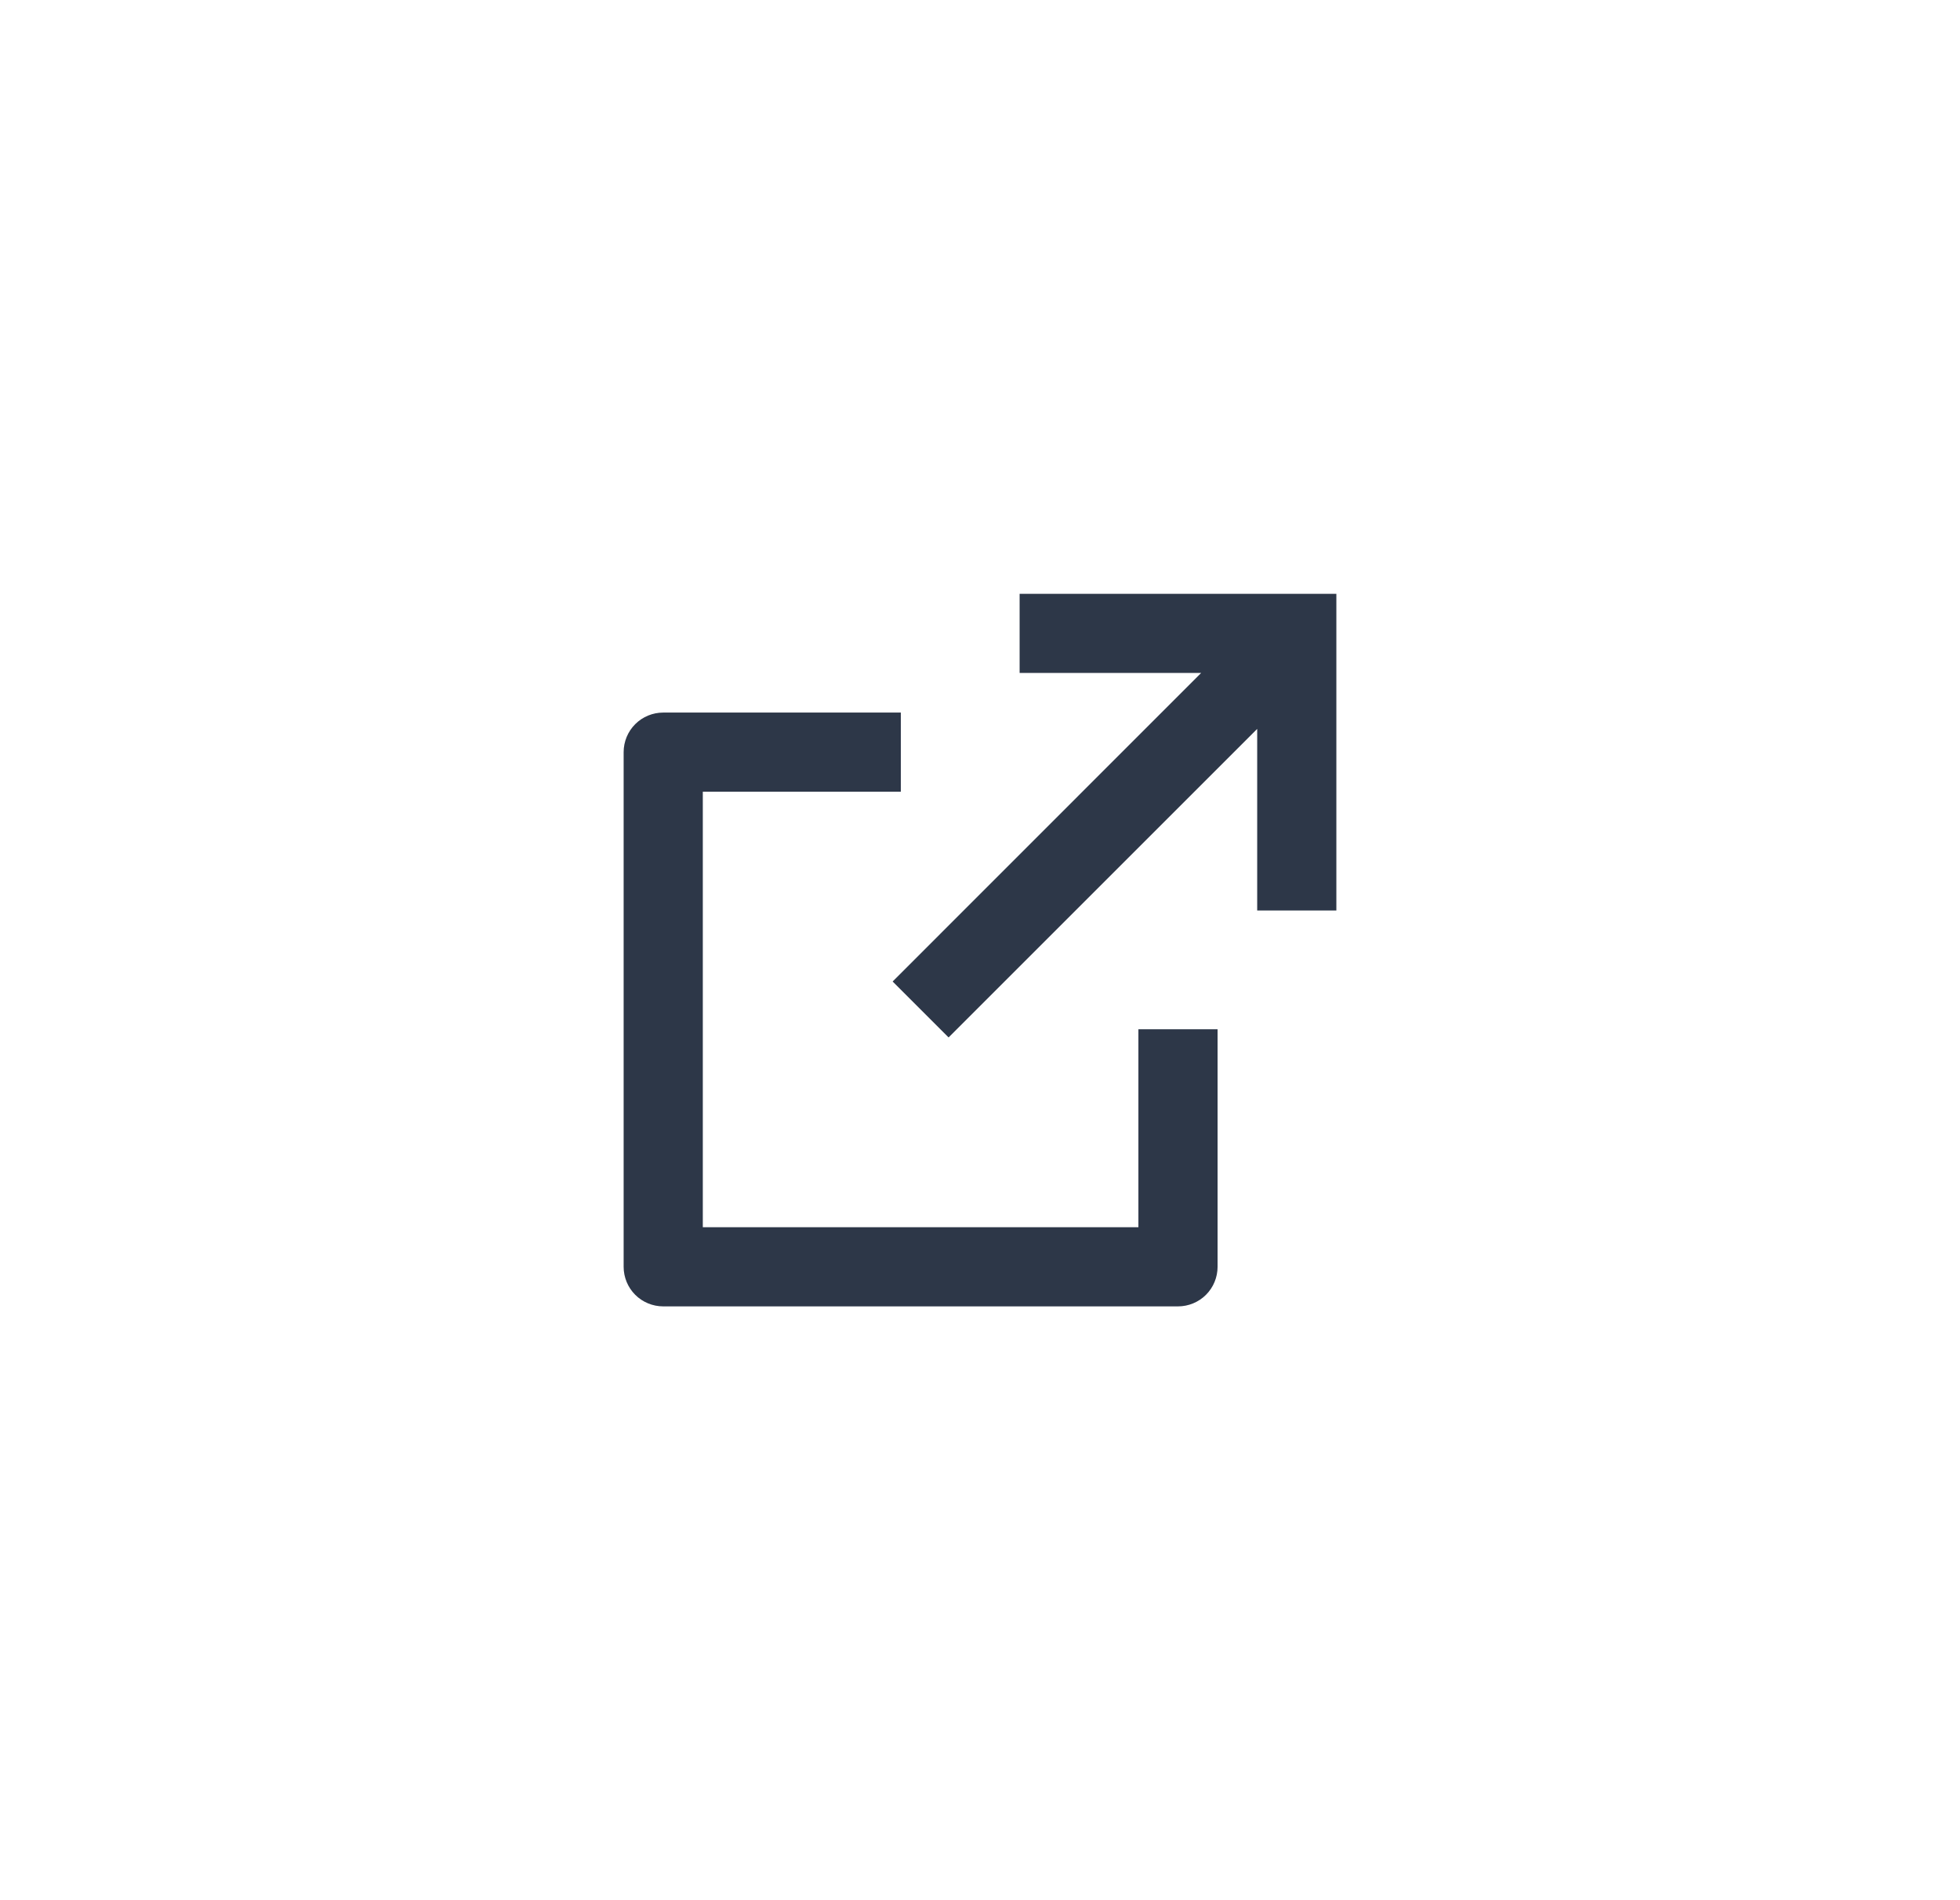 <svg width="33" height="32" viewBox="0 0 33 32" fill="none" xmlns="http://www.w3.org/2000/svg">
<path d="M15.167 12V13.333H11.833V20.667H19.167V17.333H20.5V21.333C20.5 21.51 20.43 21.68 20.305 21.805C20.18 21.93 20.01 22 19.833 22H11.167C10.99 22 10.82 21.93 10.695 21.805C10.57 21.68 10.5 21.51 10.5 21.333V12.667C10.5 12.49 10.57 12.32 10.695 12.195C10.82 12.07 10.99 12 11.167 12H15.167ZM22.5 10V15.333H21.167V12.275L15.971 17.471L15.029 16.529L20.223 11.333H17.167V10H22.5Z" fill="#2D3748"/>
</svg>
